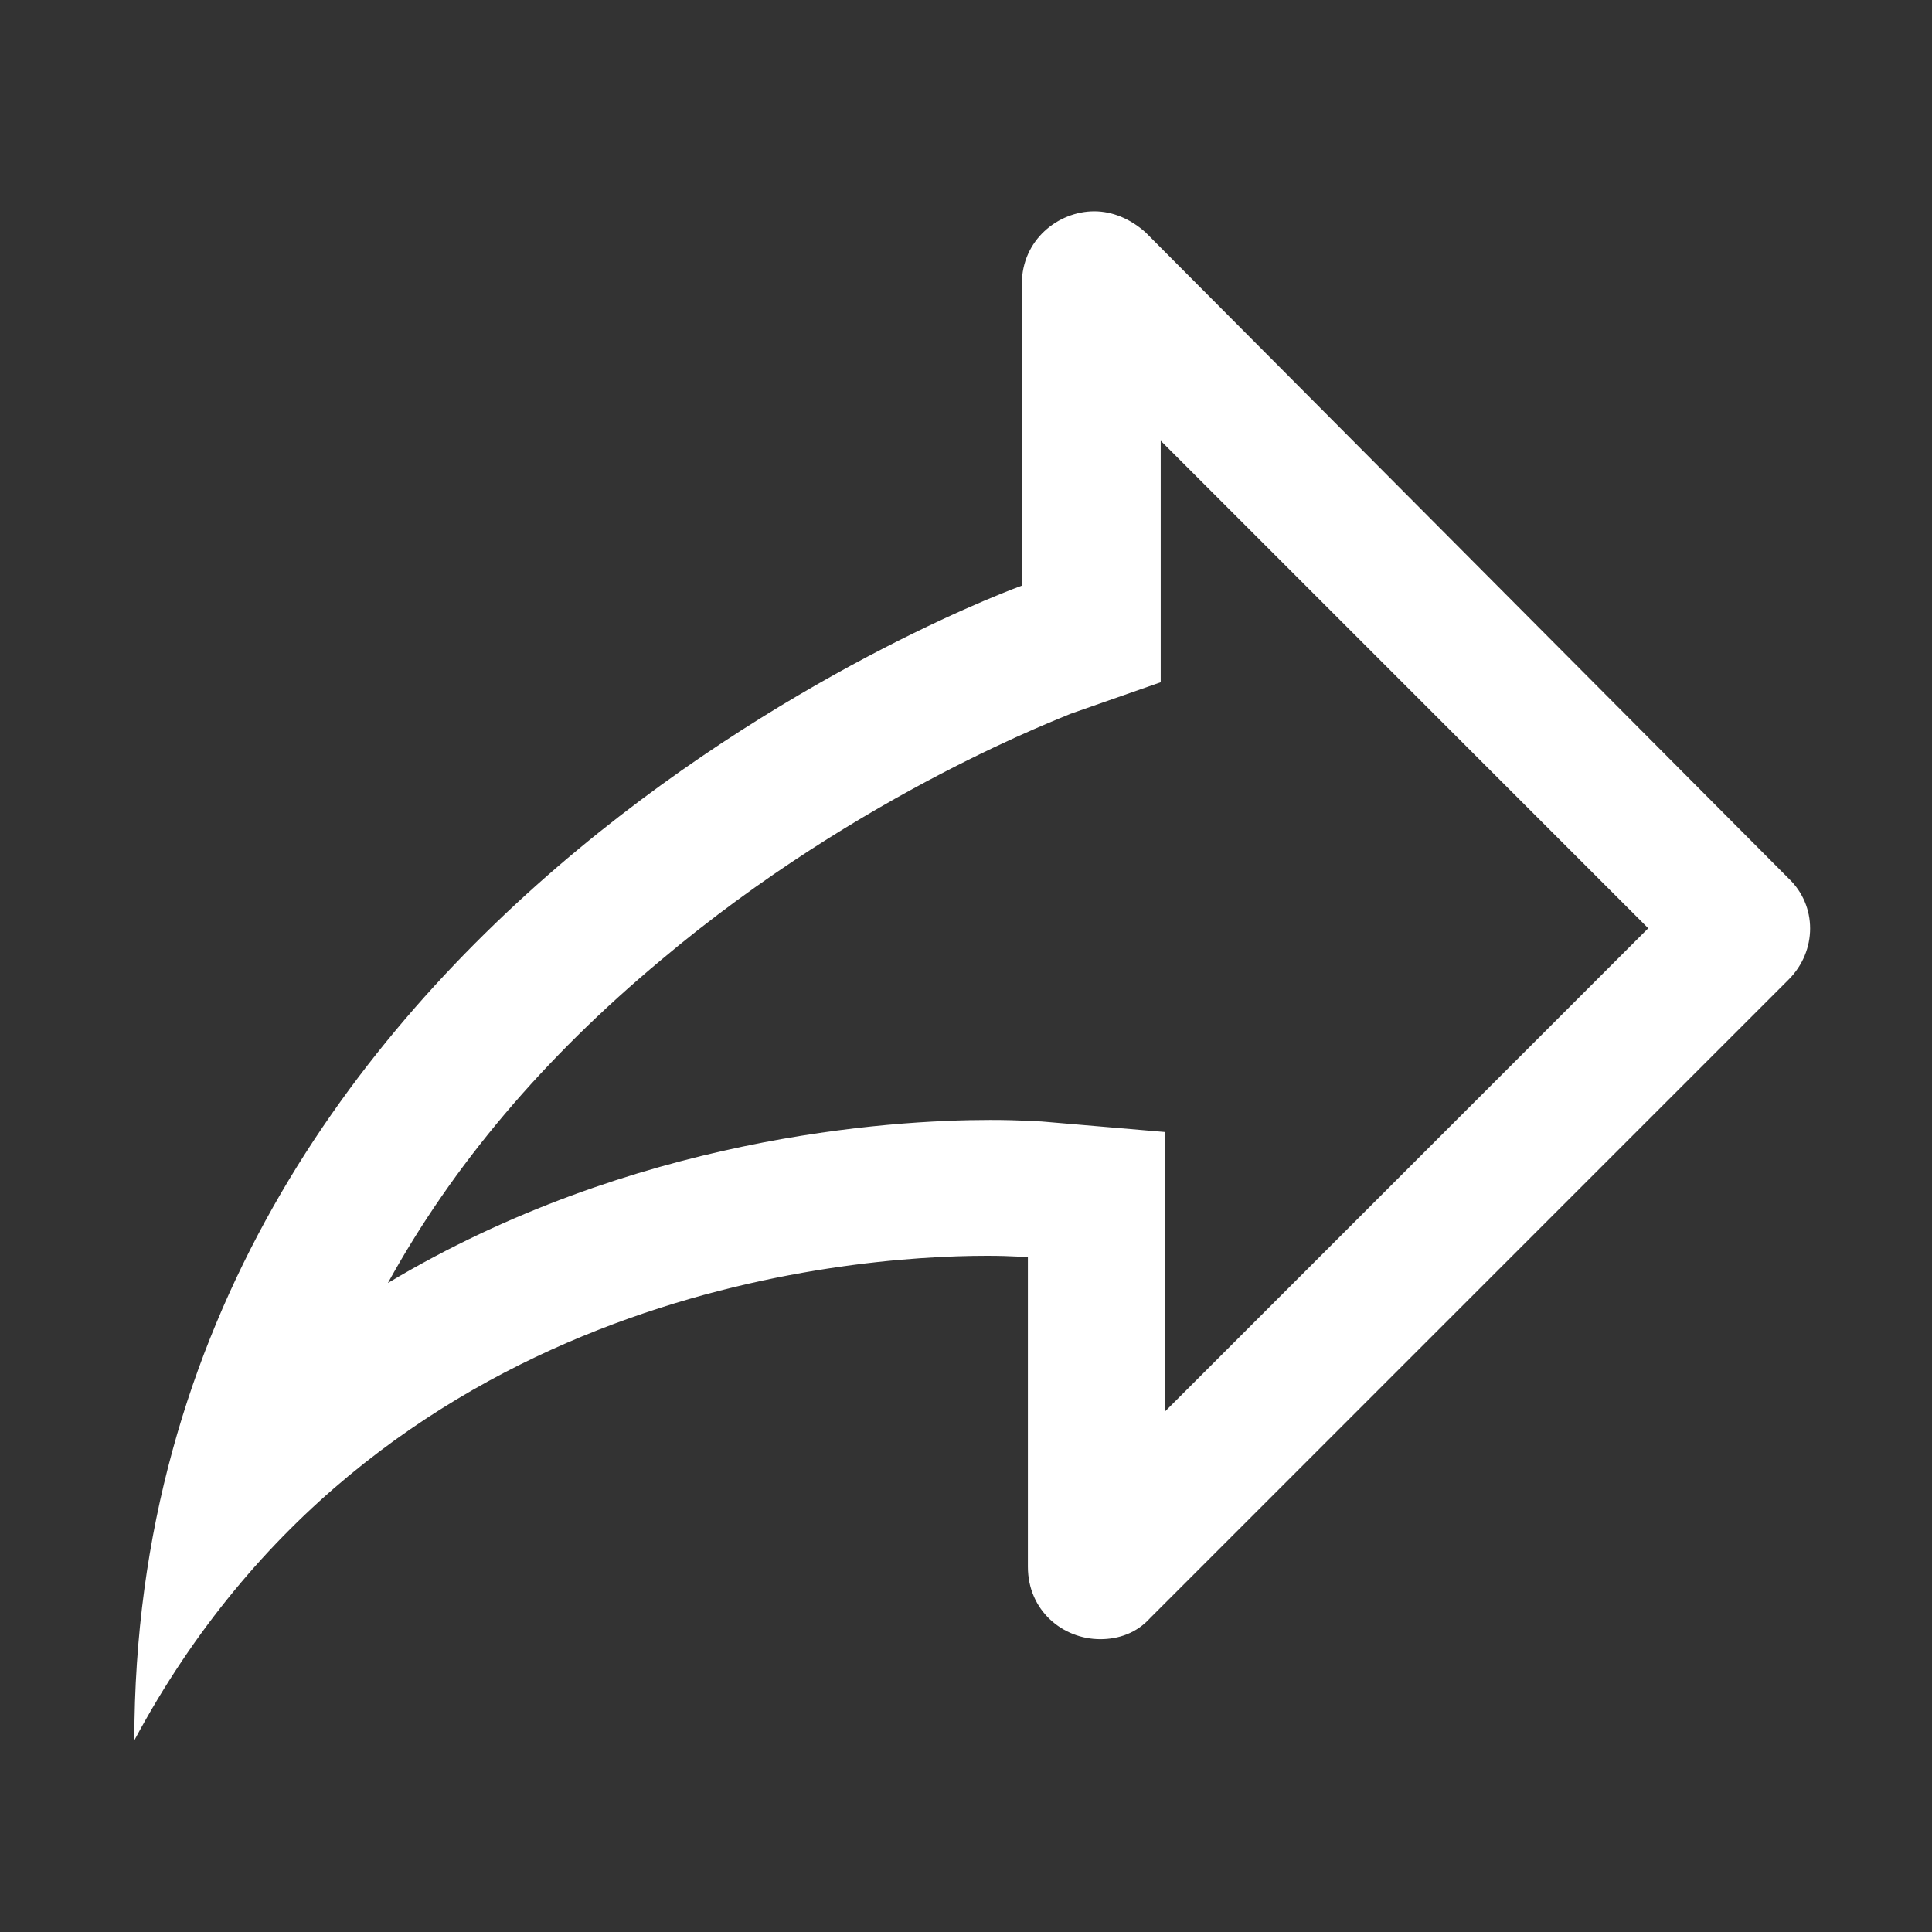 <?xml version="1.0" encoding="utf-8"?>
<!-- Generator: Adobe Illustrator 21.0.0, SVG Export Plug-In . SVG Version: 6.00 Build 0)  -->
<svg version="1.1" id="图层_1" xmlns="http://www.w3.org/2000/svg" xmlns:xlink="http://www.w3.org/1999/xlink" x="0px" y="0px"
	 viewBox="0 0 128 128" style="enable-background:new 0 0 128 128;" xml:space="preserve">
<rect x="0" y="0" width="128" height="128" fill="#333333" stroke="none"/>
<style type="text/css">
	.st0{fill:#FFFFFF;}
</style>
<title>fa</title>
<desc>Created with Sketch.</desc>
<path class="st0" d="M76.7,29l32.5,32.5l-32,32V83.3V75L69,74.3c-0.2,0-1.4-0.1-3.4-0.1c-6.7,0-23.7,1.1-39.9,10.8
	c4.3-7.8,10.3-14.9,18.1-21.4c13.3-11.2,27-16.2,27.1-16.3l6-2.1v-6.3V29 M72.5,14c-2.4,0-4.8,1.9-4.8,4.8v20
	c0,0-58.8,21.1-58.8,76.5c15.9-29.7,47.2-32.1,56.5-32.1c1.7,0,2.7,0.1,2.7,0.1v20.5c0,2.9,2.3,4.8,4.8,4.8c1.2,0,2.4-0.4,3.3-1.4
	l42.3-42.3c1.9-1.9,1.9-4.9,0-6.7L75.9,15.4C74.9,14.5,73.7,14,72.5,14L72.5,14z"/>
</svg>
